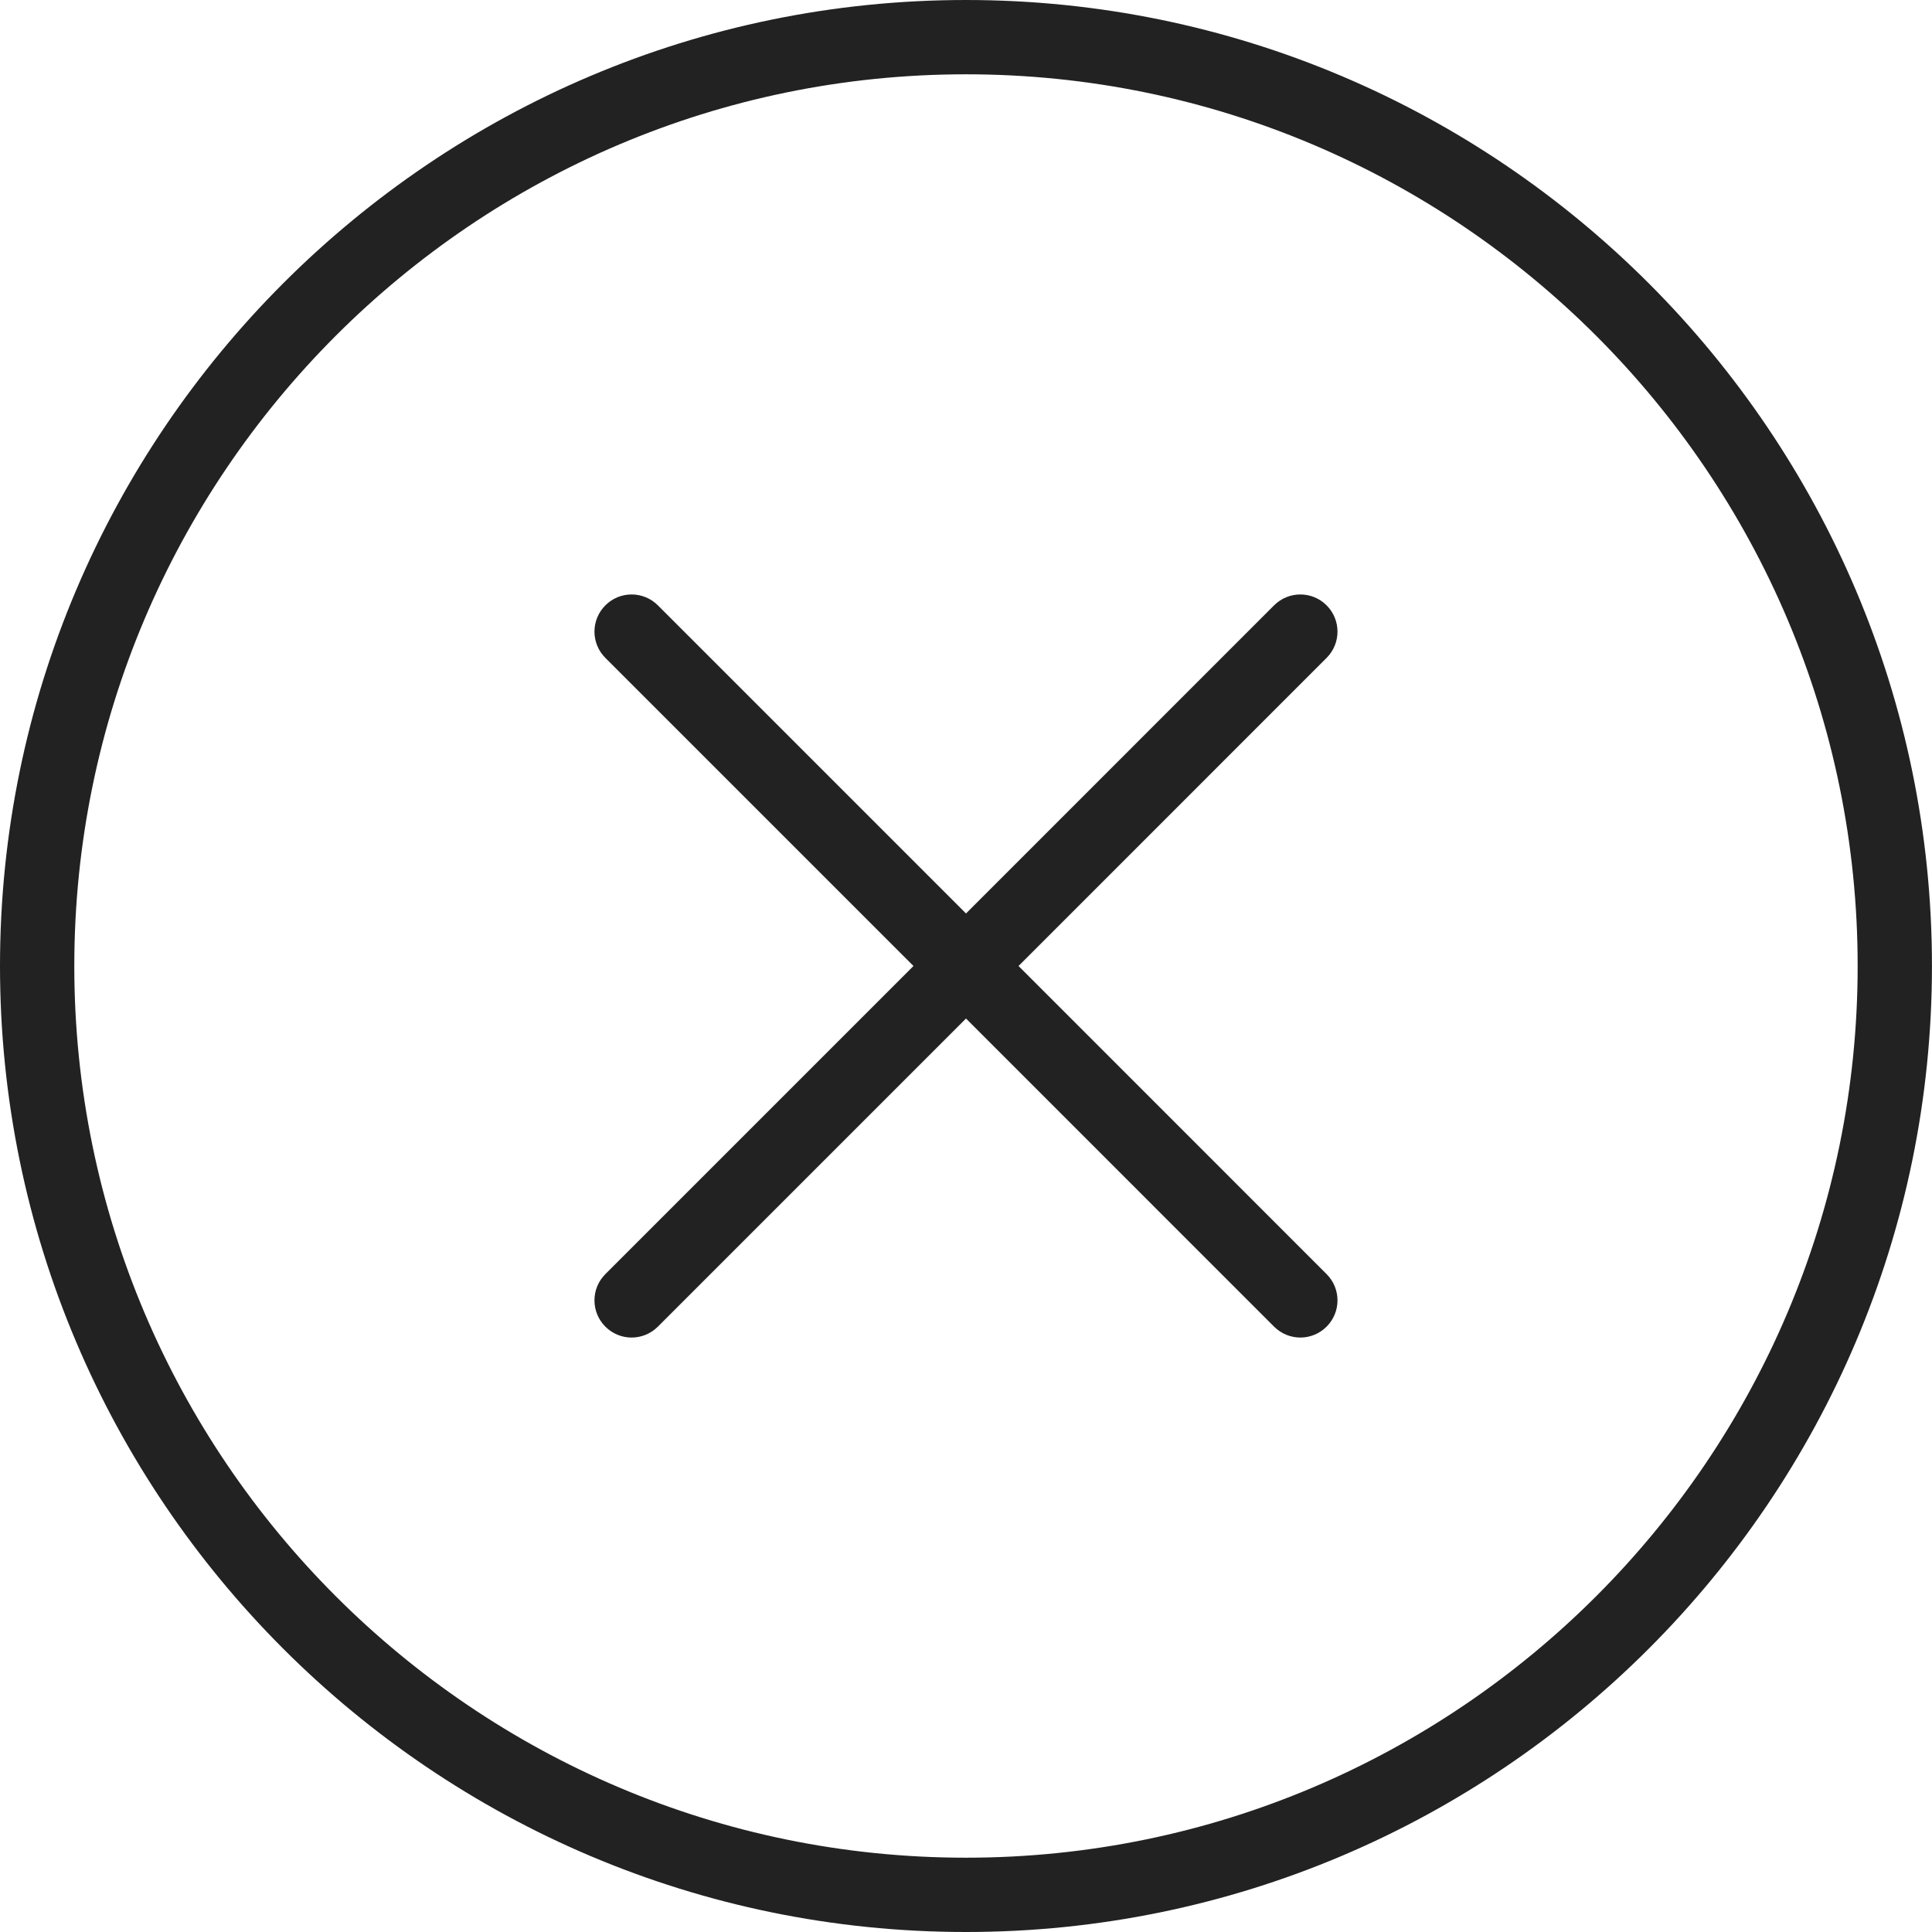 <?xml version="1.0" encoding="UTF-8" standalone="no"?>
<svg width="48px" height="48px" viewBox="0 0 48 48" version="1.1" xmlns="http://www.w3.org/2000/svg" xmlns:xlink="http://www.w3.org/1999/xlink" xmlns:sketch="http://www.bohemiancoding.com/sketch/ns">
    <!-- Generator: Sketch 3.3.2 (12043) - http://www.bohemiancoding.com/sketch -->
    <title>icon-batal</title>
    <desc>Created with Sketch.</desc>
    <defs></defs>
    <g id="Page-1" stroke="none" stroke-width="1" fill="none" fill-rule="evenodd" sketch:type="MSPage">
        <g id="Artboard-4" sketch:type="MSArtboardGroup" transform="translate(-402, -202)" fill="#222222">
            <path d="M425.999,250 C412.766,250 402,239.233 402,226 C402,212.767 412.766,202 425.999,202 C439.233,202 449.999,212.767 449.999,226 C449.999,239.233 439.233,250 425.999,250 L425.999,250 Z M425.999,203.846 C413.784,203.846 403.846,213.785 403.846,226 C403.846,238.215 413.784,248.154 425.999,248.154 C438.215,248.154 448.153,238.215 448.153,226 C448.153,213.785 438.215,203.846 425.999,203.846 L425.999,203.846 Z M434.959,234.96 C434.779,235.14 434.543,235.231 434.307,235.231 C434.07,235.231 433.835,235.14 433.654,234.96 L426,227.305 L418.345,234.96 C418.164,235.14 417.929,235.231 417.692,235.231 C417.456,235.231 417.22,235.14 417.04,234.96 C416.679,234.599 416.679,234.016 417.04,233.655 L424.695,226 L417.04,218.345 C416.679,217.984 416.679,217.401 417.04,217.04 C417.4,216.679 417.984,216.679 418.345,217.04 L426,224.695 L433.654,217.04 C434.015,216.679 434.599,216.679 434.959,217.04 C435.32,217.401 435.32,217.984 434.959,218.345 L427.305,226 L434.959,233.655 C435.32,234.016 435.32,234.599 434.959,234.96 L434.959,234.96 Z" id="icon-batal" sketch:type="MSShapeGroup"></path>
        </g>
    </g>
</svg>